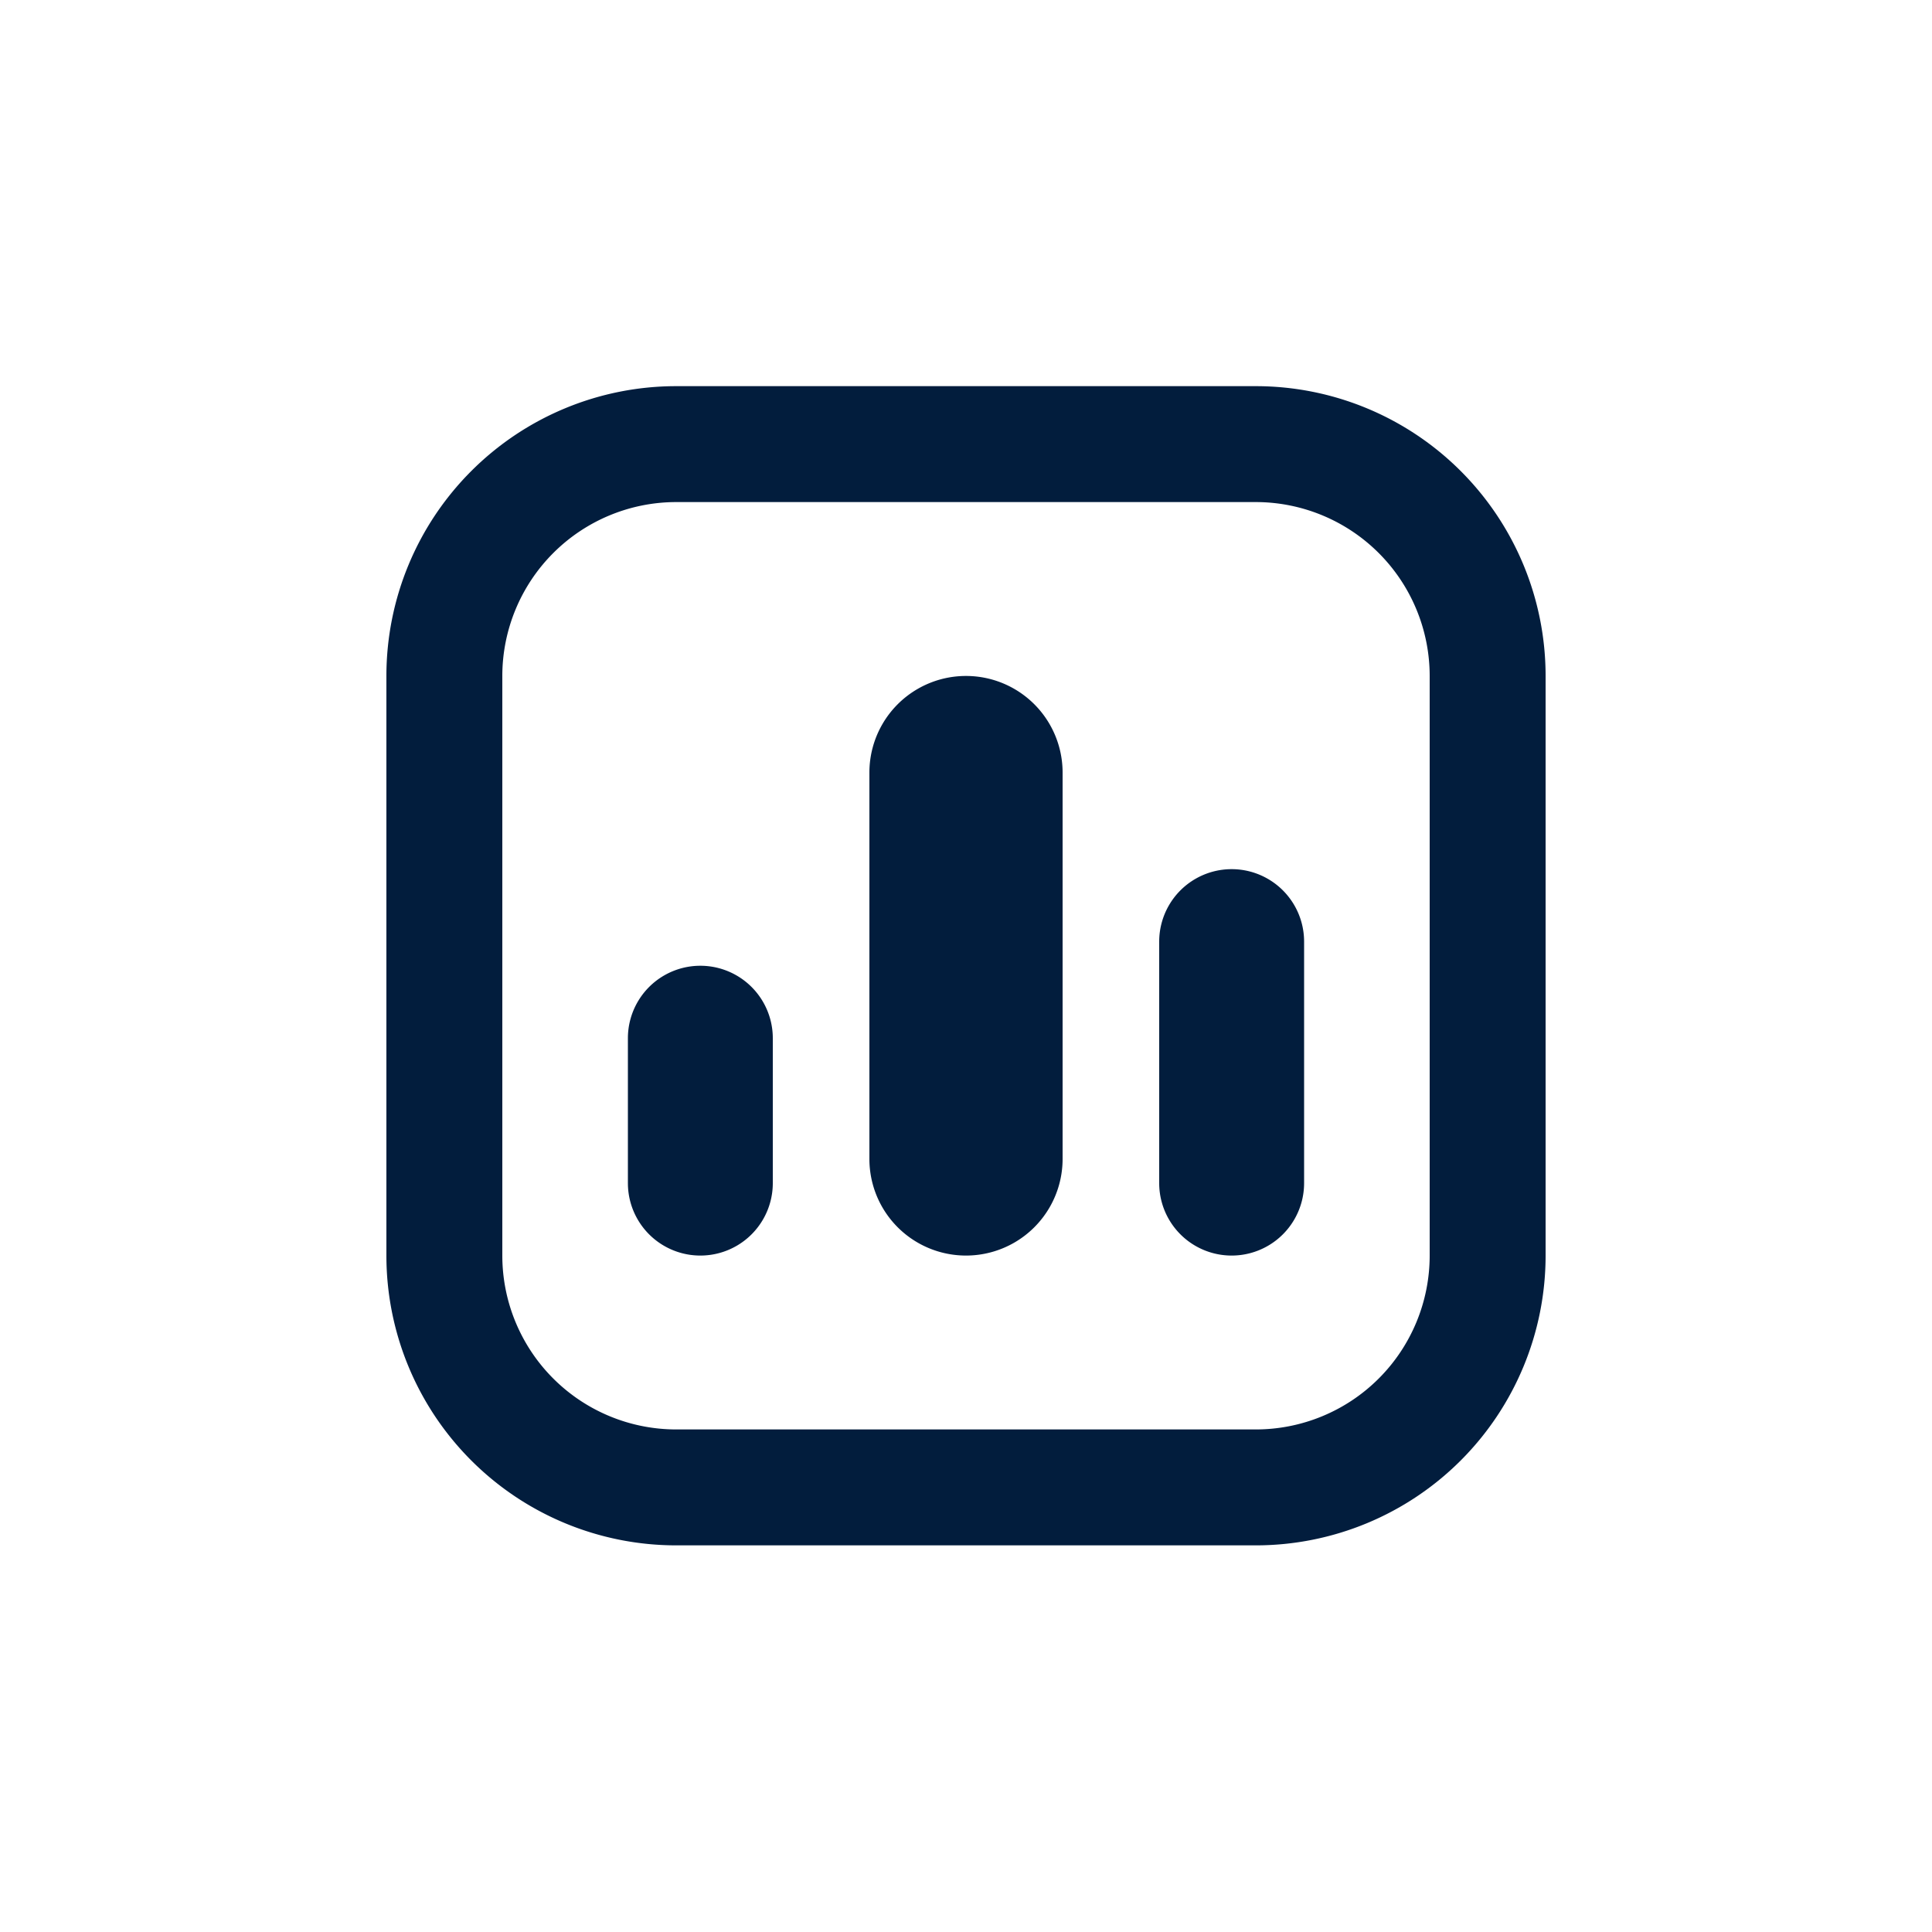 <svg id="app_analytics" data-name="app analytics" xmlns="http://www.w3.org/2000/svg" width="24" height="24" viewBox="0 0 24 24">
  <rect id="Base" width="24" height="24" rx="8" fill="none"/>
  <path id="Analytics" d="M3.6,14.4A3.6,3.6,0,0,1,0,10.8V3.6A3.6,3.6,0,0,1,3.6,0h7.2a3.6,3.6,0,0,1,3.6,3.6v7.2a3.6,3.6,0,0,1-3.6,3.6ZM1.44,3.6v7.2A2.16,2.16,0,0,0,3.6,12.96h7.2a2.16,2.16,0,0,0,2.16-2.16V3.6A2.161,2.161,0,0,0,10.8,1.44H3.6A2.161,2.161,0,0,0,1.44,3.6ZM9.6,9.9v-3a.9.9,0,1,1,1.8,0v3a.9.9,0,0,1-1.8,0ZM6,9.6V4.8a1.2,1.2,0,0,1,2.4,0V9.6A1.2,1.2,0,1,1,6,9.6ZM3,9.9V8.1a.9.9,0,1,1,1.8,0V9.9A.9.9,0,0,1,3,9.9Z" transform="translate(4.8 4.797)" fill="#021d3d"/>
</svg>
